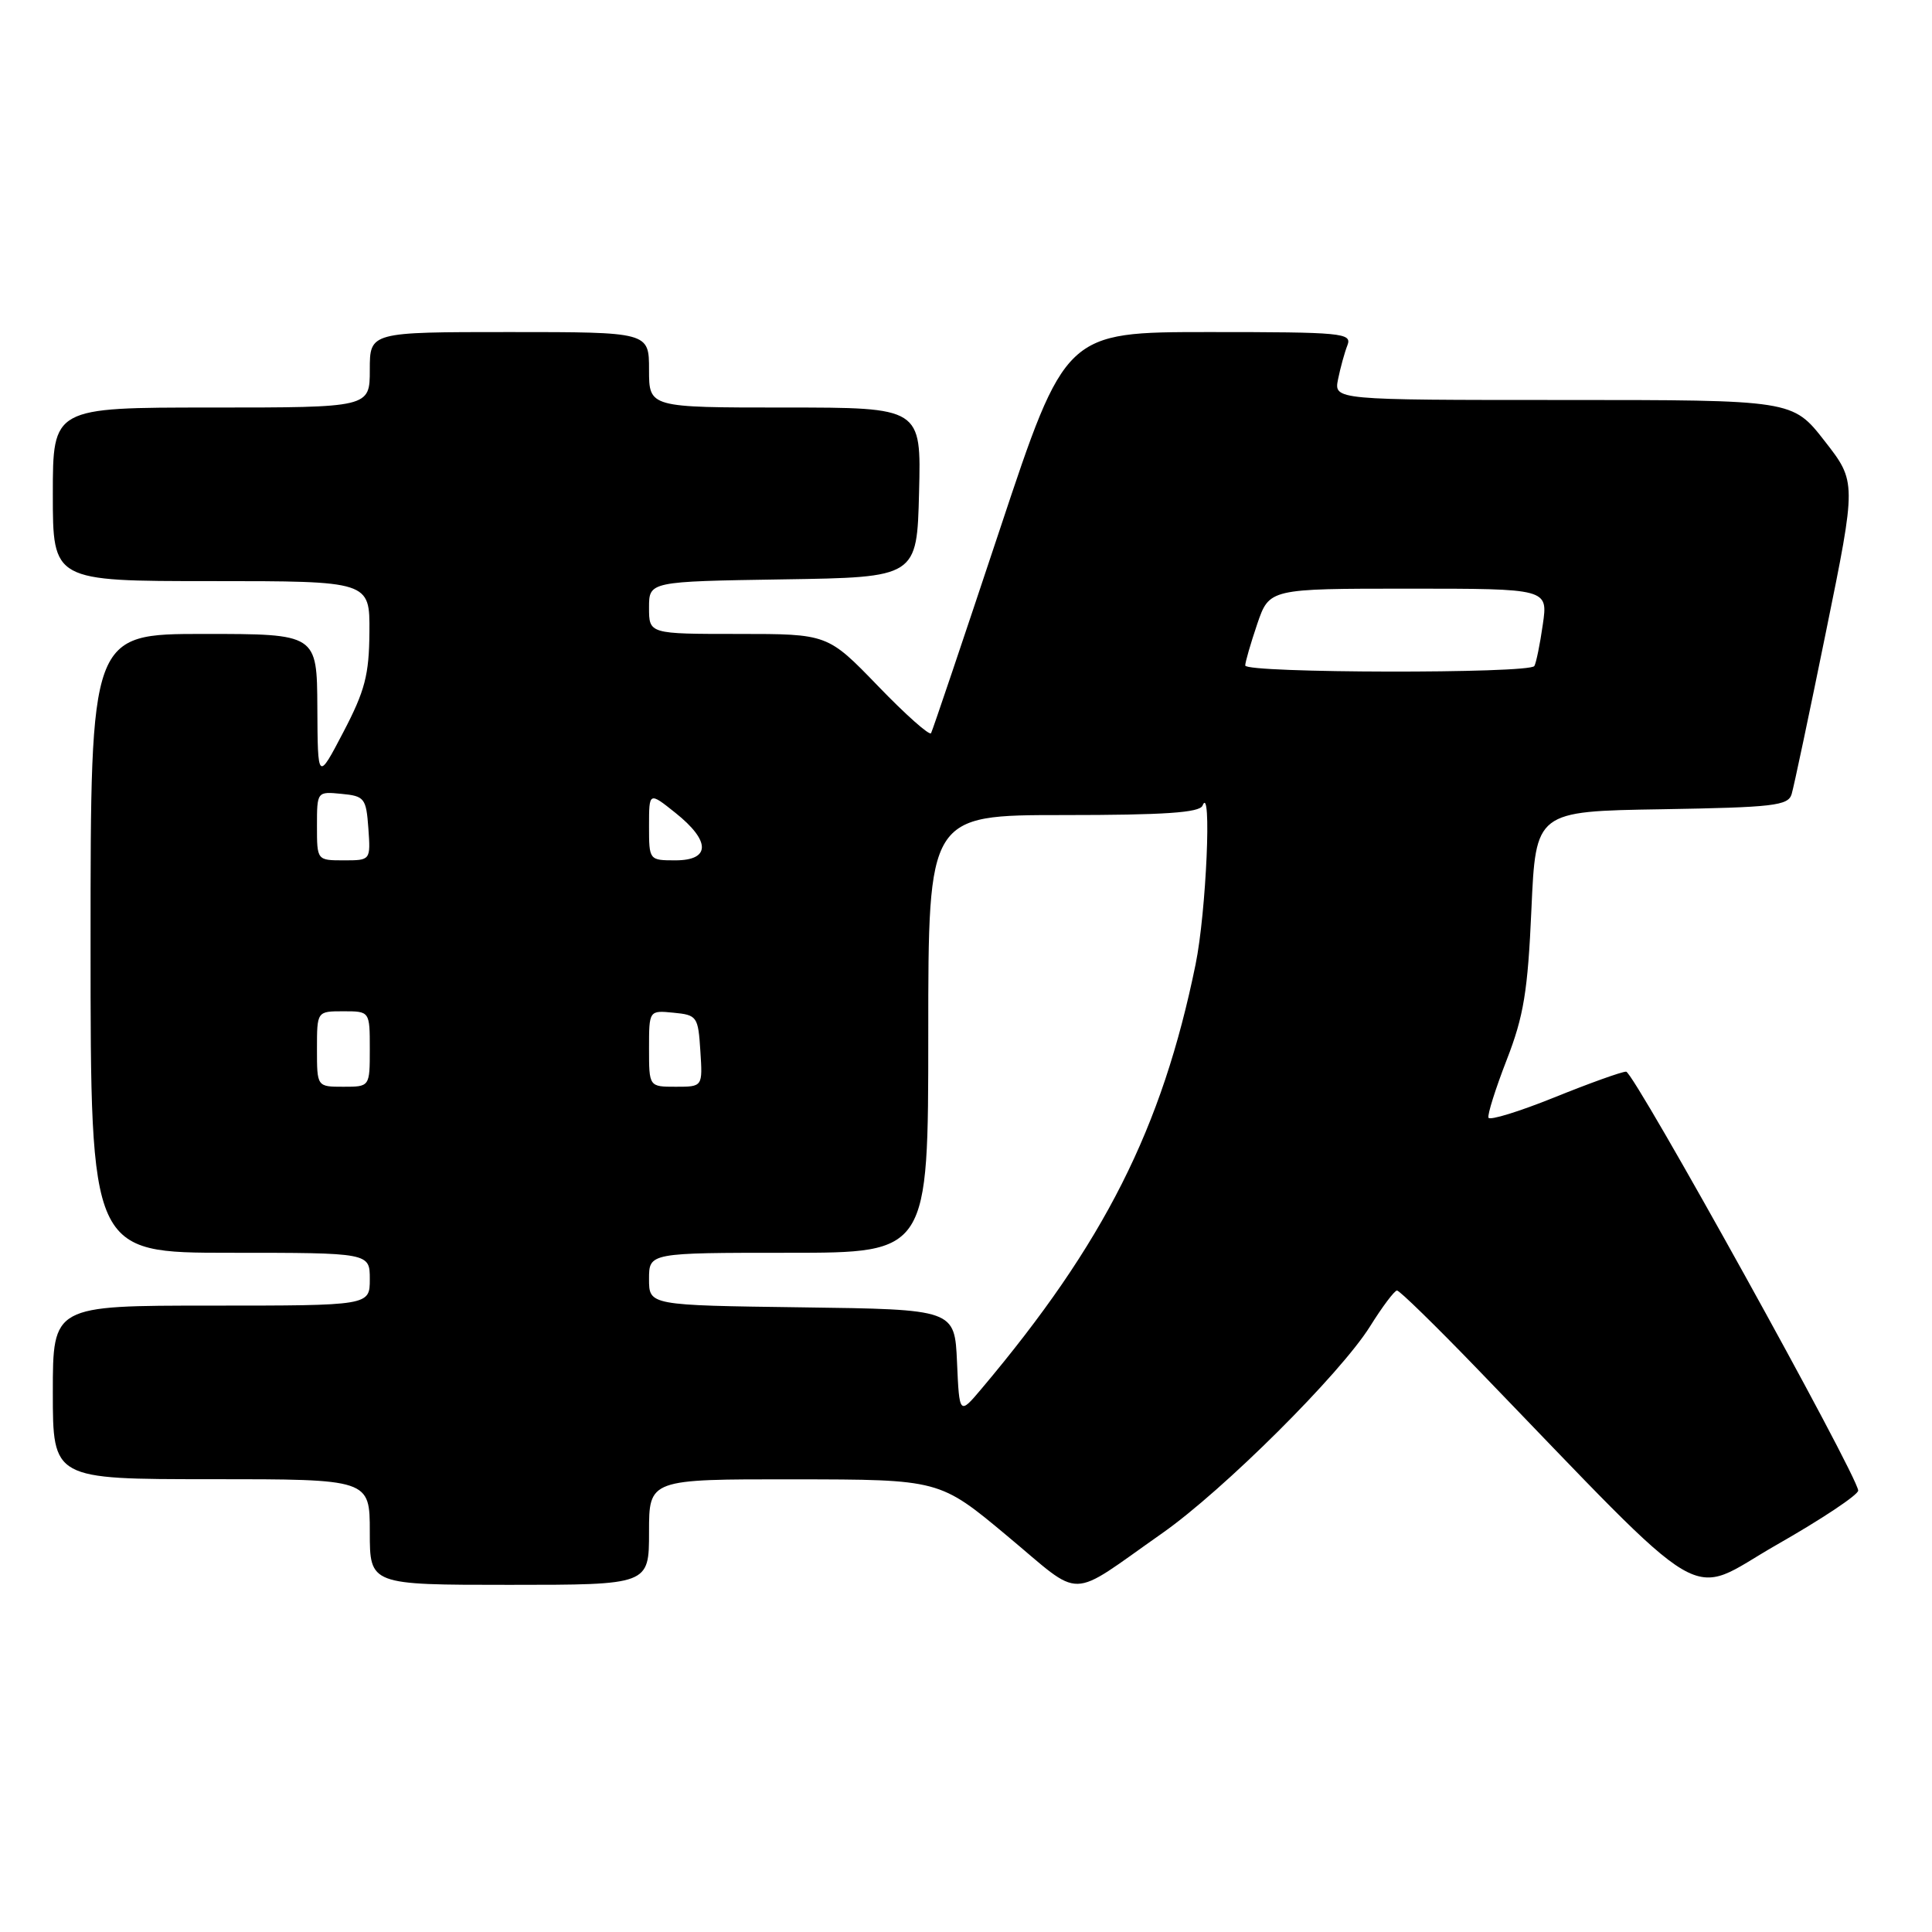 <?xml version="1.0" encoding="UTF-8" standalone="no"?>
<!DOCTYPE svg PUBLIC "-//W3C//DTD SVG 1.1//EN" "http://www.w3.org/Graphics/SVG/1.1/DTD/svg11.dtd" >
<svg xmlns="http://www.w3.org/2000/svg" xmlns:xlink="http://www.w3.org/1999/xlink" version="1.1" viewBox="0 0 256 256">
 <g >
 <path fill="currentColor"
d=" M 154.00 203.16 C 162.12 197.46 177.60 182.05 181.54 175.75 C 183.17 173.14 184.78 171.00 185.11 171.00 C 185.45 171.00 190.17 175.61 195.61 181.24 C 227.34 214.08 223.23 211.66 235.39 204.71 C 241.38 201.30 246.26 198.05 246.22 197.50 C 246.07 195.38 216.50 142.00 215.47 142.00 C 214.88 142.00 210.59 143.54 205.94 145.42 C 201.30 147.29 197.38 148.50 197.23 148.10 C 197.08 147.69 198.17 144.24 199.65 140.43 C 201.90 134.64 202.44 131.36 202.92 120.50 C 203.50 107.50 203.50 107.50 220.19 107.23 C 234.99 106.98 236.94 106.76 237.40 105.23 C 237.69 104.28 239.74 94.58 241.96 83.67 C 246.00 63.85 246.00 63.85 241.76 58.42 C 237.53 53.00 237.53 53.00 207.14 53.00 C 176.75 53.00 176.75 53.00 177.30 50.25 C 177.61 48.74 178.16 46.71 178.54 45.75 C 179.17 44.12 177.90 44.00 160.19 44.00 C 141.17 44.00 141.17 44.00 132.45 70.25 C 127.65 84.69 123.57 96.79 123.37 97.15 C 123.17 97.51 120.00 94.70 116.34 90.90 C 109.67 84.00 109.67 84.00 97.84 84.00 C 86.00 84.00 86.00 84.00 86.00 80.52 C 86.00 77.05 86.00 77.05 103.75 76.77 C 121.50 76.50 121.50 76.50 121.78 65.25 C 122.07 54.00 122.07 54.00 104.03 54.00 C 86.00 54.00 86.00 54.00 86.00 49.00 C 86.00 44.00 86.00 44.00 67.50 44.00 C 49.00 44.00 49.00 44.00 49.00 49.00 C 49.00 54.00 49.00 54.00 28.00 54.00 C 7.00 54.00 7.00 54.00 7.00 65.50 C 7.00 77.00 7.00 77.00 28.00 77.00 C 49.00 77.00 49.00 77.00 48.95 83.75 C 48.91 89.43 48.36 91.53 45.50 97.00 C 42.10 103.50 42.10 103.50 42.05 93.75 C 42.00 84.00 42.00 84.00 27.00 84.00 C 12.00 84.00 12.00 84.00 12.00 125.00 C 12.00 166.00 12.00 166.00 30.50 166.00 C 49.00 166.00 49.00 166.00 49.00 169.50 C 49.00 173.00 49.00 173.00 28.00 173.00 C 7.00 173.00 7.00 173.00 7.00 184.50 C 7.00 196.00 7.00 196.00 28.00 196.00 C 49.00 196.00 49.00 196.00 49.00 203.00 C 49.00 210.00 49.00 210.00 67.50 210.00 C 86.00 210.00 86.00 210.00 86.00 203.00 C 86.00 196.00 86.00 196.00 105.25 196.02 C 124.50 196.04 124.50 196.04 133.45 203.51 C 143.67 212.02 141.31 212.06 154.00 203.16 Z  M 126.81 180.50 C 126.50 173.50 126.50 173.50 106.25 173.23 C 86.00 172.96 86.00 172.96 86.00 169.48 C 86.00 166.00 86.00 166.00 104.50 166.00 C 123.00 166.00 123.00 166.00 123.00 137.00 C 123.00 108.00 123.00 108.00 140.92 108.00 C 154.31 108.00 158.96 107.68 159.34 106.75 C 160.59 103.66 159.84 120.88 158.42 127.79 C 153.98 149.52 146.30 164.74 130.07 184.00 C 127.12 187.50 127.12 187.50 126.81 180.50 Z  M 42.00 139.00 C 42.00 134.00 42.00 134.00 45.50 134.00 C 49.00 134.00 49.00 134.00 49.00 139.00 C 49.00 144.00 49.00 144.00 45.50 144.00 C 42.00 144.00 42.00 144.00 42.00 139.00 Z  M 86.00 138.94 C 86.00 133.87 86.00 133.87 89.25 134.19 C 92.37 134.49 92.51 134.70 92.80 139.25 C 93.11 144.00 93.11 144.00 89.55 144.00 C 86.00 144.00 86.00 144.00 86.00 138.94 Z  M 42.00 109.44 C 42.00 104.89 42.01 104.87 45.25 105.19 C 48.30 105.48 48.52 105.76 48.81 109.75 C 49.11 114.00 49.11 114.00 45.56 114.00 C 42.00 114.00 42.00 114.00 42.00 109.44 Z  M 86.00 109.46 C 86.00 104.91 86.00 104.91 89.50 107.71 C 94.17 111.43 94.17 114.00 89.50 114.00 C 86.01 114.00 86.00 113.98 86.00 109.46 Z  M 165.00 88.18 C 165.00 87.73 165.72 85.25 166.59 82.68 C 168.19 78.00 168.19 78.00 186.66 78.00 C 205.12 78.00 205.12 78.00 204.43 82.75 C 204.06 85.36 203.55 87.84 203.31 88.25 C 202.72 89.28 165.00 89.21 165.00 88.18 Z "/>
</g>
</svg>
